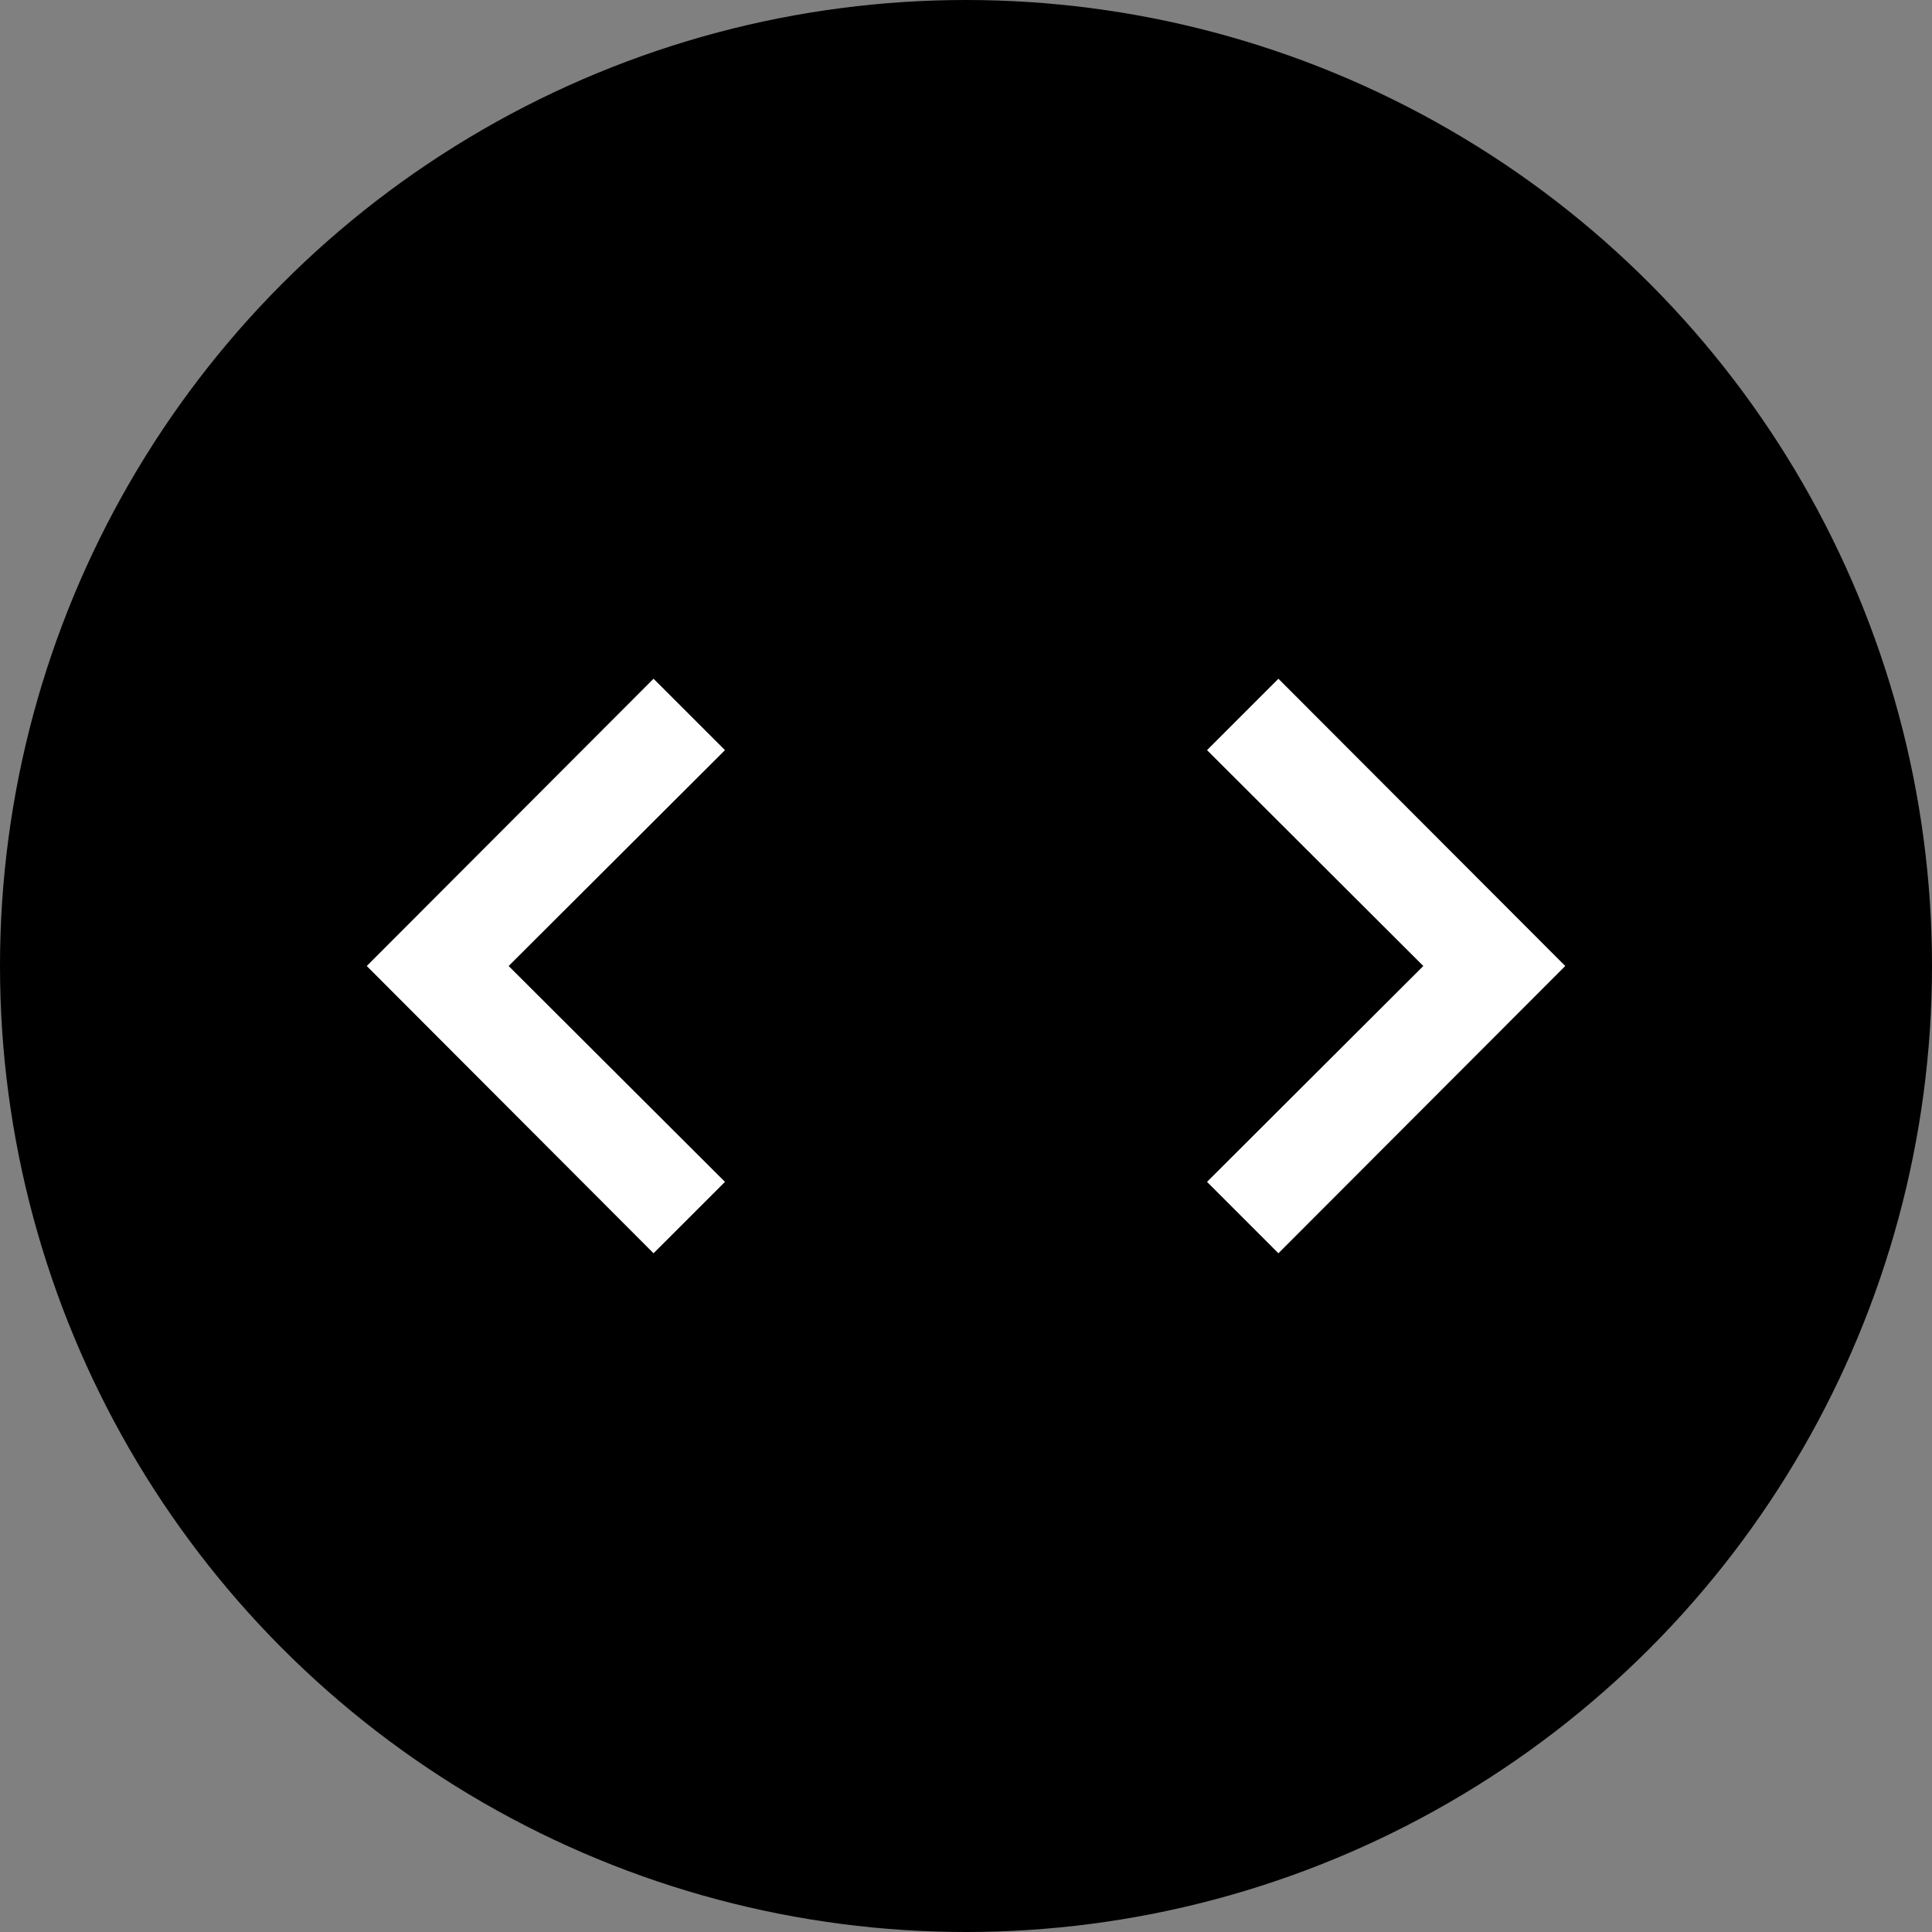 <svg width="48" height="48" viewBox="0 0 48 48" fill="none" xmlns="http://www.w3.org/2000/svg">
<rect x="0" y="0" width="48" height="48" fill="#808080" stroke="none"/>
<circle cx="24" cy="24" r="24" fill="black"/>
<path d="M16.237 31.137L9.112 24L16.237 16.863L18.012 18.637L12.637 24L18.012 29.363L16.237 31.137Z" fill="white"/>
<path d="M31.762 31.137L29.988 29.363L35.362 24L29.988 18.637L31.762 16.863L38.888 24L31.762 31.137Z" fill="white"/>
</svg>
